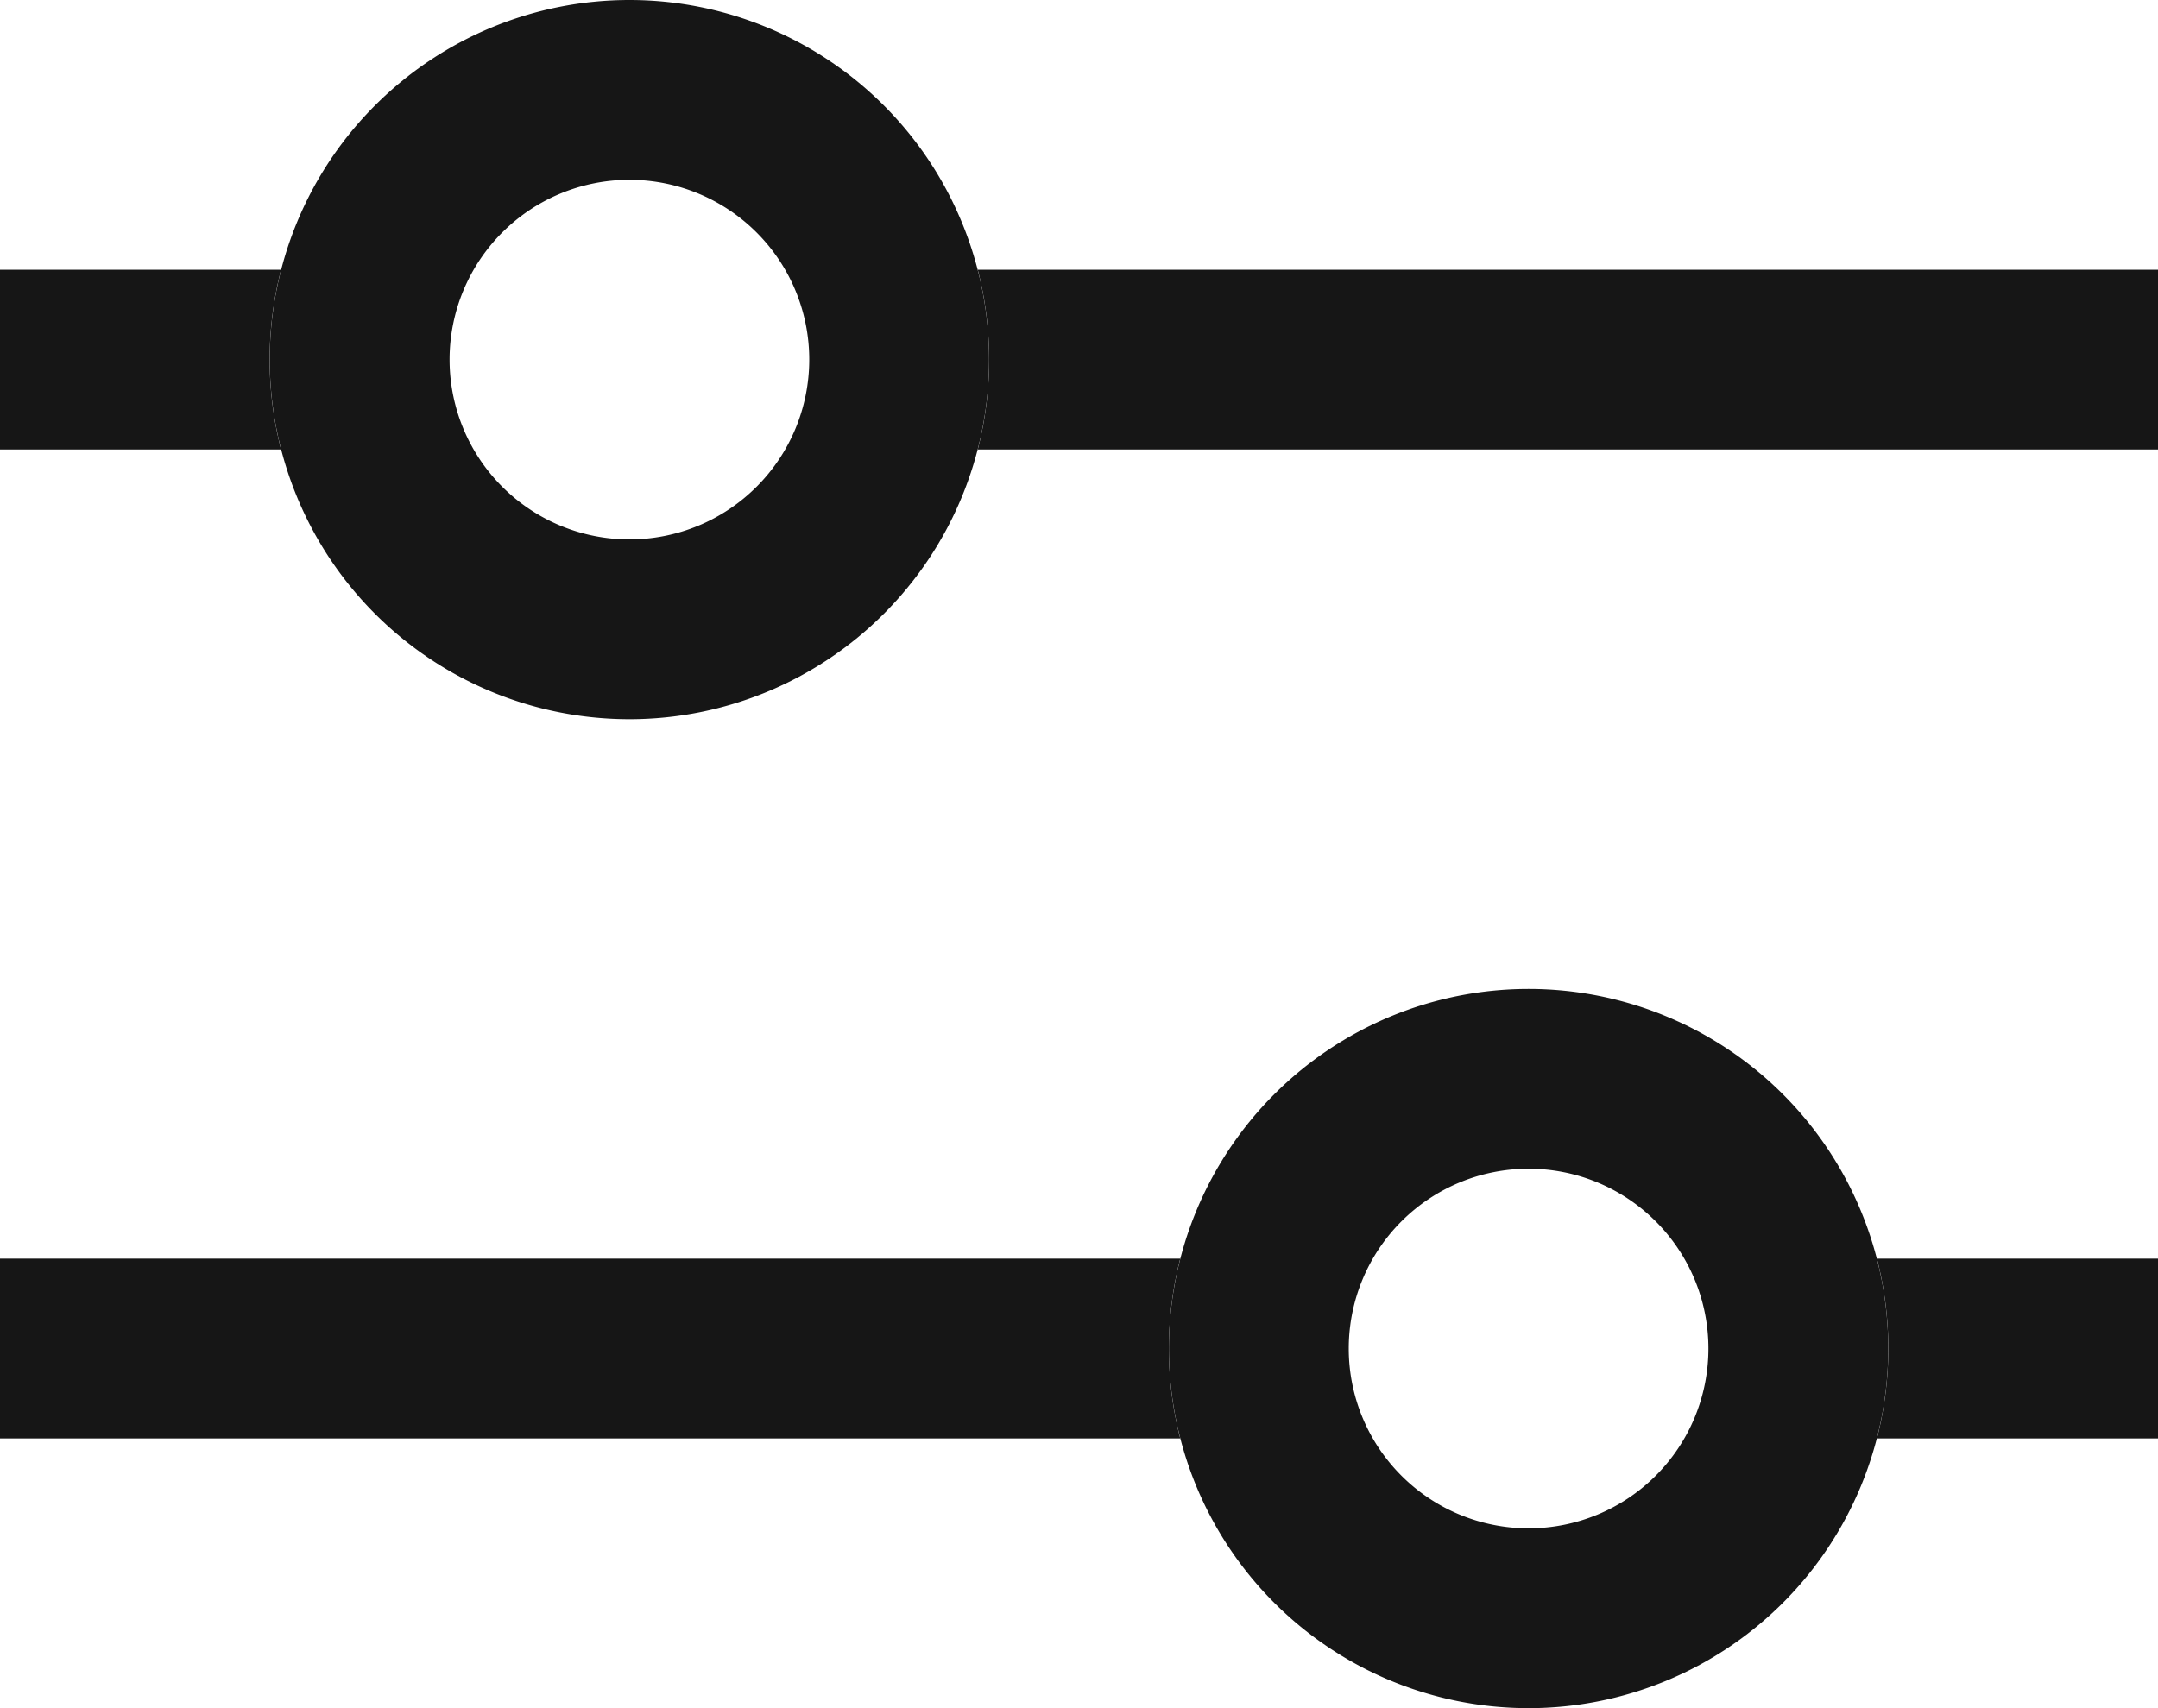 <svg width="24" height="19" fill="none" xmlns="http://www.w3.org/2000/svg"><path fill-rule="evenodd" clip-rule="evenodd" d="M10.874 5a4.01 4.01 0 000-2H24v2H10.874zM3.126 5H0V3h3.126a4.007 4.007 0 000 2z" fill="#161616"/><path fill-rule="evenodd" clip-rule="evenodd" d="M7 8a4 4 0 100-8 4 4 0 000 8zm0-2a2 2 0 100-4 2 2 0 000 4zm6.126 10a4.01 4.01 0 010-2H0v2h13.126zm7.748 0H24v-2h-3.126a4.01 4.01 0 010 2z" fill="#161616"/><path fill-rule="evenodd" clip-rule="evenodd" d="M17 19a4 4 0 110-8 4 4 0 010 8zm0-2a2 2 0 110-4 2 2 0 010 4z" fill="#161616"/></svg>